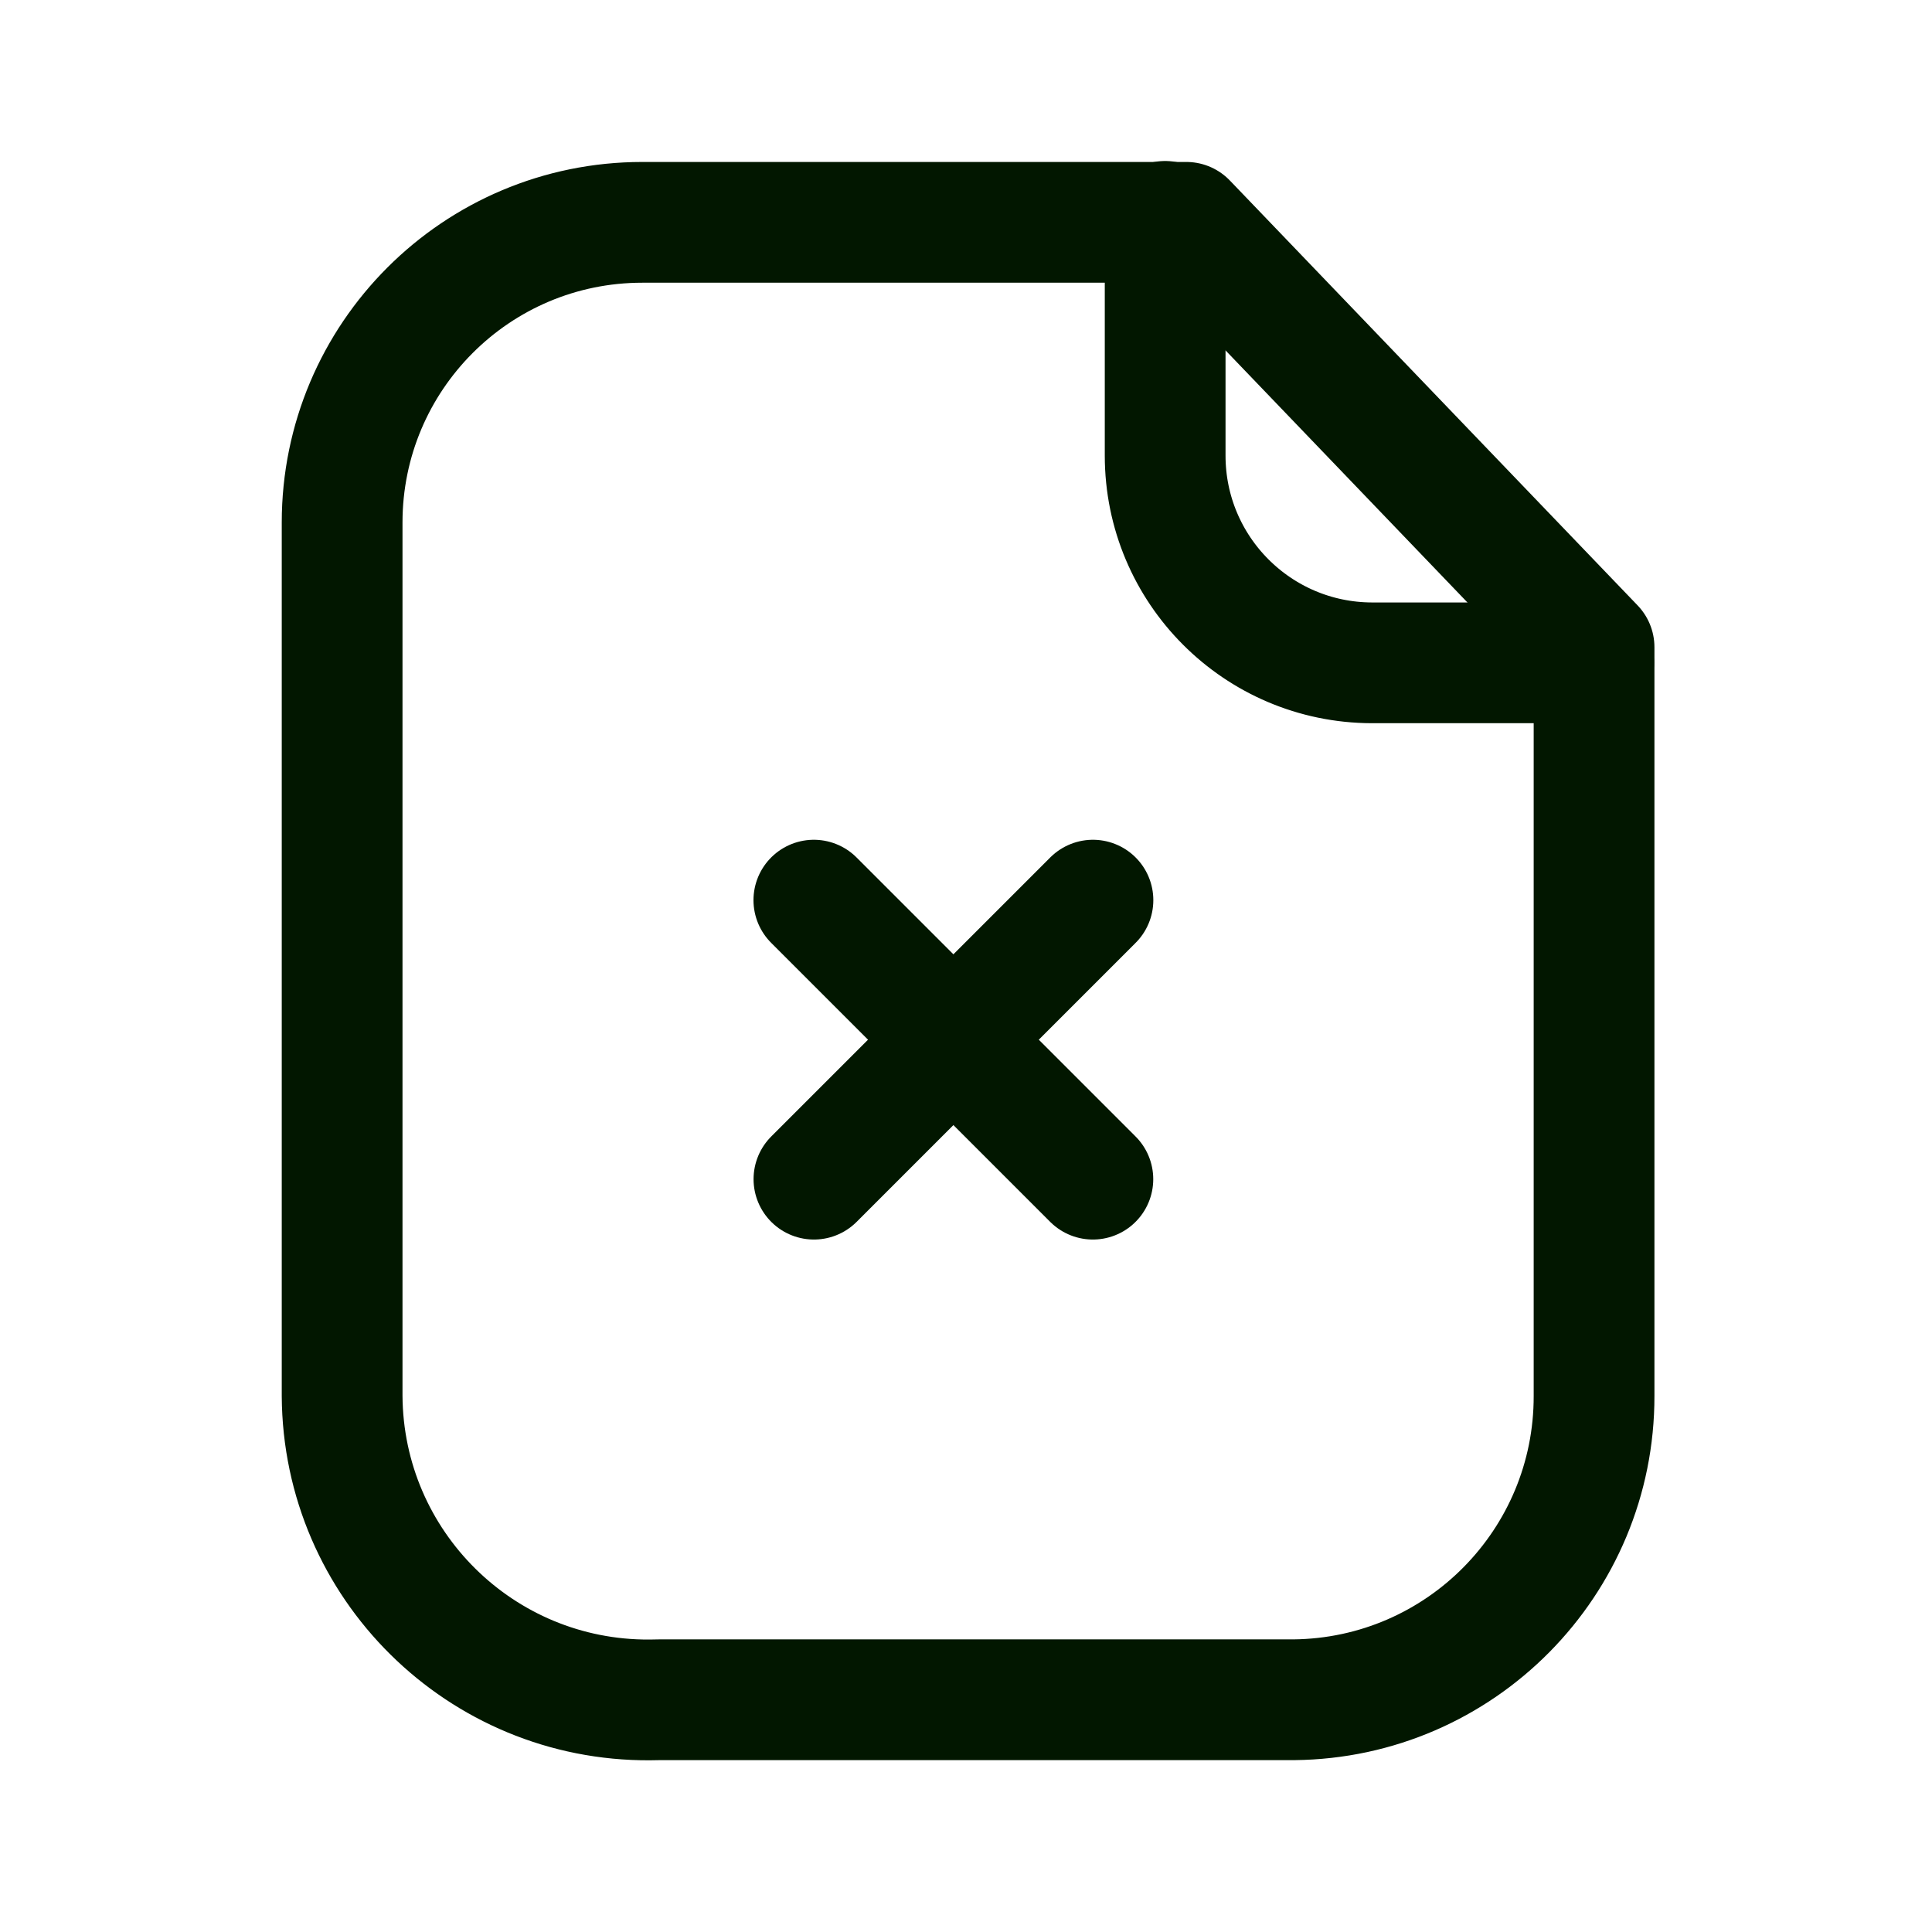 <svg width="24" height="24" viewBox="0 0 24 24" fill="none" xmlns="http://www.w3.org/2000/svg">
<path fill-rule="evenodd" clip-rule="evenodd" d="M14.737 2.762H7.979C5.919 2.762 4.25 4.432 4.25 6.491V17.34C4.262 19.439 5.973 21.13 8.072 21.117C8.112 21.117 8.151 21.116 8.19 21.115H16.073C18.141 21.094 19.806 19.409 19.802 17.34V8.04L14.737 2.762Z" stroke="#021700" stroke-width="1.5" stroke-linecap="round" stroke-linejoin="round"/>
<path d="M14.474 2.75V5.659C14.474 7.079 15.622 8.23 17.042 8.234H19.797" stroke="#021700" stroke-width="1.5" stroke-linecap="round" stroke-linejoin="round"/>
<path d="M13.576 14.648L10.11 11.182" stroke="#021700" stroke-width="1.5" stroke-linecap="round" stroke-linejoin="round"/>
<path d="M10.111 14.648L13.577 11.182" stroke="#021700" stroke-width="1.5" stroke-linecap="round" stroke-linejoin="round"/>
</svg>
